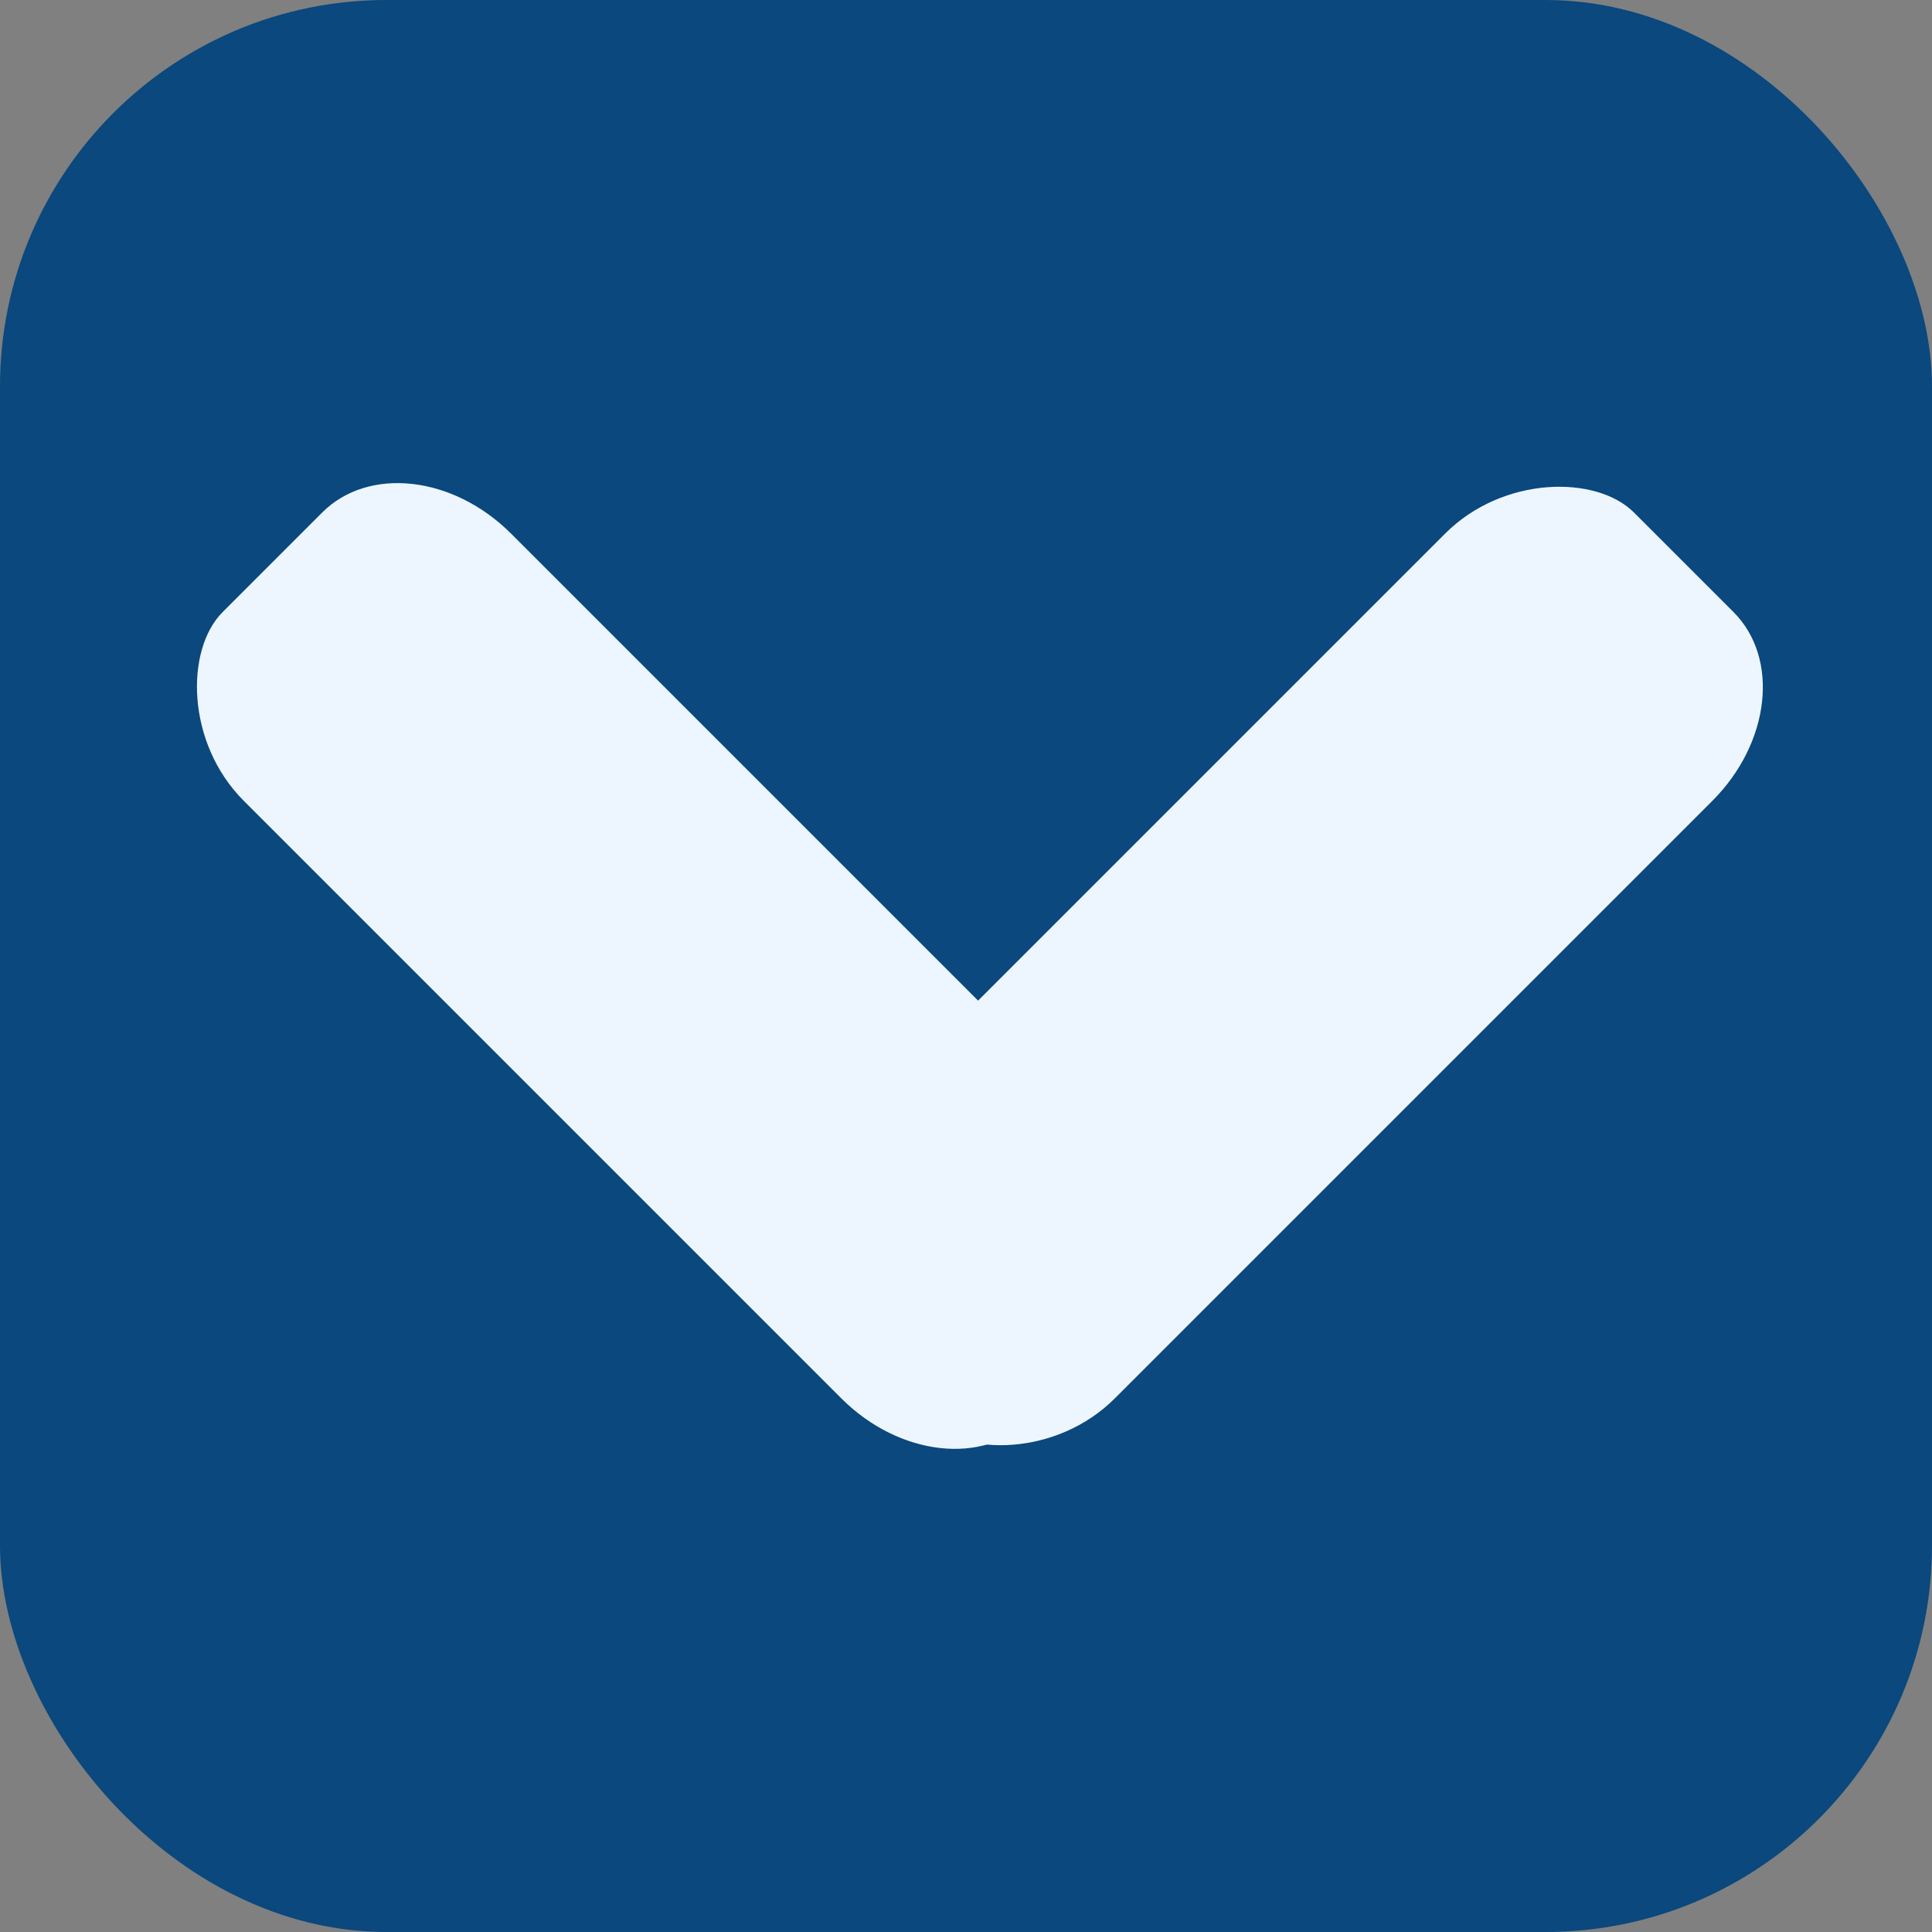 <?xml version="1.0" encoding="UTF-8" standalone="no"?>
<!-- Created with Inkscape (http://www.inkscape.org/) -->

<svg
   width="40mm"
   height="40mm"
   viewBox="0 0 40 40"
   version="1.1"
   id="svg1"
   inkscape:version="1.3.2 (091e20ef0f, 2023-11-25)"
   sodipodi:docname="下降按钮按下.svg"
   xmlns:inkscape="http://www.inkscape.org/namespaces/inkscape"
   xmlns:sodipodi="http://sodipodi.sourceforge.net/DTD/sodipodi-0.dtd"
   xmlns="http://www.w3.org/2000/svg"
   xmlns:svg="http://www.w3.org/2000/svg">
  <rect x="0" y="0" width="40" height="40" fill="#808080" stroke="none"/>
  <sodipodi:namedview
     id="namedview1"
     pagecolor="#e252e5"
     bordercolor="#000000"
     borderopacity="0.25"
     inkscape:showpageshadow="2"
     inkscape:pageopacity="0.0"
     inkscape:pagecheckerboard="true"
     inkscape:deskcolor="#e6bcbc"
     inkscape:document-units="mm"
     inkscape:zoom="1.3384336"
     inkscape:cx="184.54408"
     inkscape:cy="147.93412"
     inkscape:window-width="1300"
     inkscape:window-height="702"
     inkscape:window-x="0"
     inkscape:window-y="0"
     inkscape:window-maximized="1"
     inkscape:current-layer="layer1" />
  <defs
     id="defs1">
    <inkscape:path-effect
       effect="spiro"
       id="path-effect2"
       is_visible="true"
       lpeversion="1" />
    <inkscape:path-effect
       effect="spiro"
       id="path-effect1"
       is_visible="true"
       lpeversion="1" />
  </defs>
  <g
     inkscape:label="图层 1"
     inkscape:groupmode="layer"
     id="layer1"
     transform="translate(2.8,1)">
    <rect
       style="fill:#0a487d;fill-opacity:1;fill-rule:evenodd;stroke:none;stroke-width:10.583;paint-order:stroke fill markers"
       id="rect2"
       width="40"
       height="40"
       x="-2.8"
       y="-1"
       ry="8"
       rx="8" />
    <rect
       style="fill:#edf6fe;fill-opacity:1;fill-rule:evenodd;stroke:none;stroke-width:32.254;paint-order:stroke fill markers"
       id="rect1-5"
       width="23.642"
       height="7.825"
       x="9.533"
       y="1.603"
       rx="3.074"
       ry="2.455"
       transform="rotate(45)" />
    <rect
       style="fill:#edf6fe;fill-opacity:1;fill-rule:evenodd;stroke:none;stroke-width:32.254;paint-order:stroke fill markers"
       id="rect1-5-5"
       width="23.642"
       height="7.825"
       x="-15.145"
       y="-34.106"
       rx="3.074"
       ry="2.455"
       transform="rotate(135)" />
  </g>
</svg>
